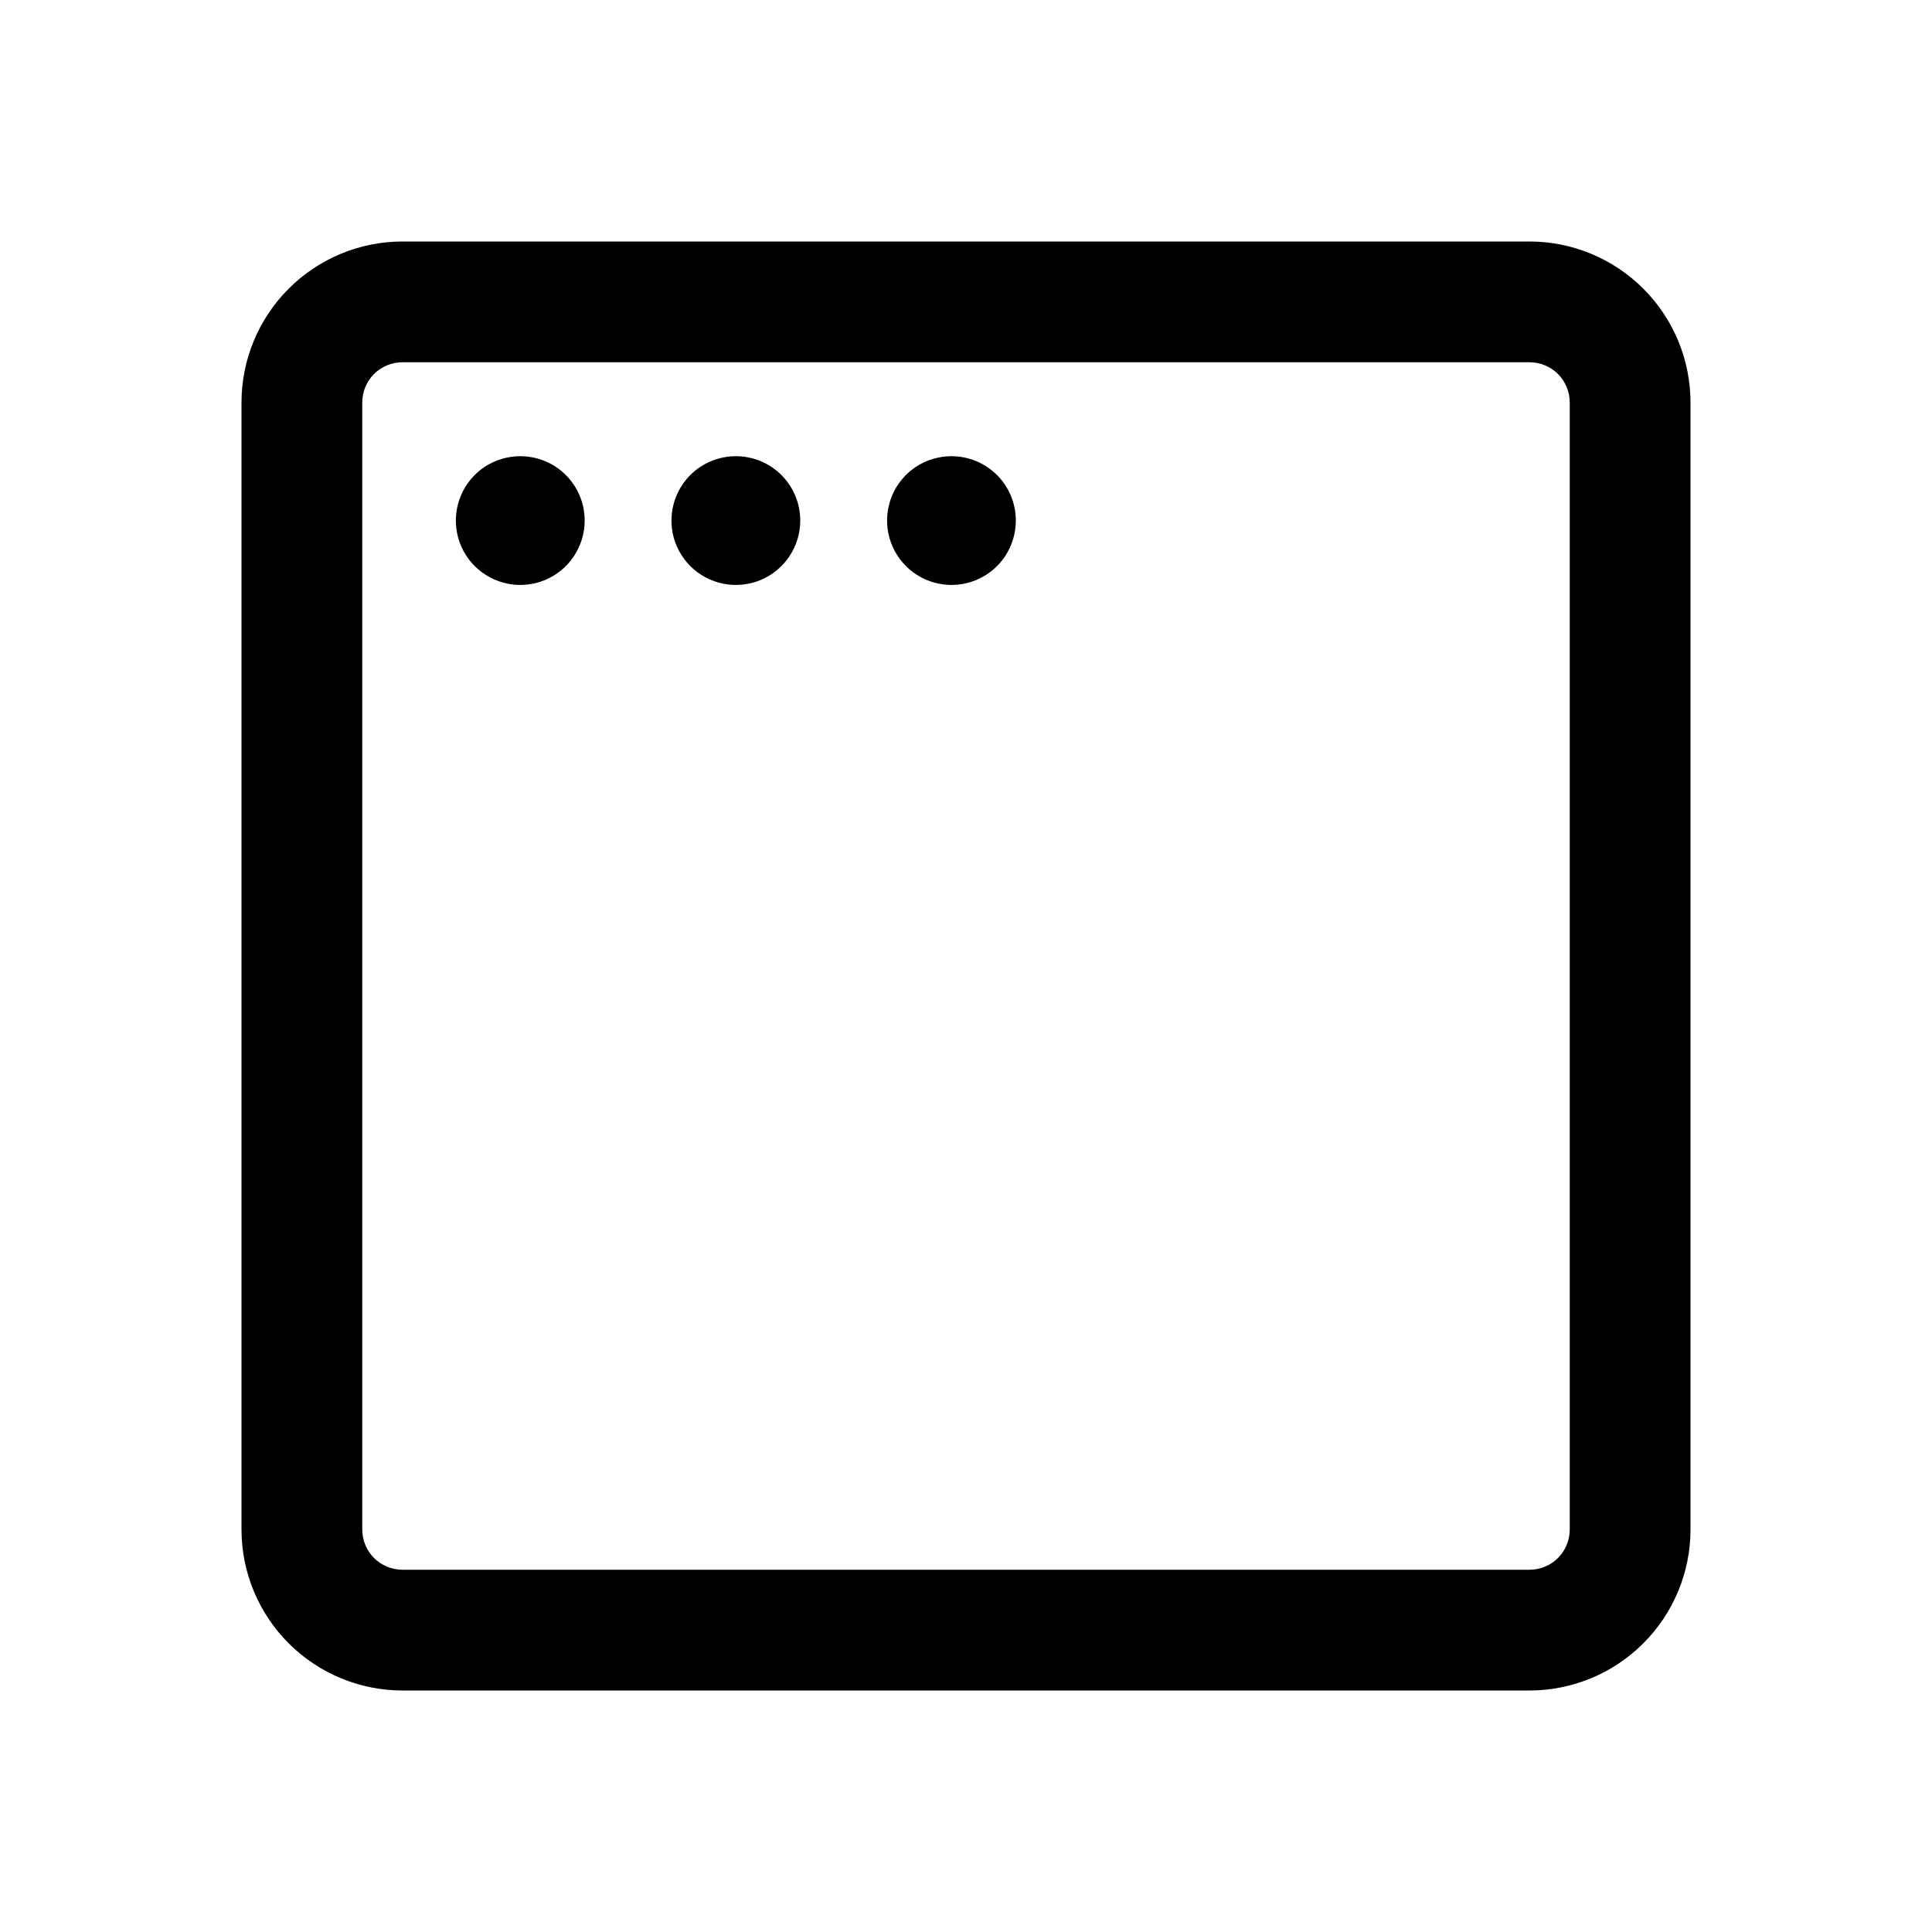<svg width="24" height="24" viewBox="0 0 24 24" fill="none" xmlns="http://www.w3.org/2000/svg">
<path d="M19 3H5C4.47 3 3.961 3.211 3.586 3.586C3.211 3.961 3 4.47 3 5V19C3 19.53 3.211 20.039 3.586 20.414C3.961 20.789 4.47 21 5 21H19C19.53 21 20.039 20.789 20.414 20.414C20.789 20.039 21 19.53 21 19V5C21 4.47 20.789 3.961 20.414 3.586C20.039 3.211 19.53 3 19 3ZM19.5 19C19.5 19.133 19.447 19.26 19.354 19.354C19.26 19.447 19.133 19.5 19 19.5H5C4.867 19.5 4.74 19.447 4.646 19.354C4.553 19.26 4.5 19.133 4.5 19V5C4.5 4.867 4.553 4.74 4.646 4.646C4.74 4.553 4.867 4.5 5 4.5H19C19.133 4.5 19.26 4.553 19.354 4.646C19.447 4.74 19.5 4.867 19.5 5V19ZM9.141 5.667C8.983 5.667 8.828 5.714 8.697 5.801C8.565 5.889 8.463 6.014 8.402 6.16C8.341 6.307 8.326 6.467 8.356 6.623C8.387 6.778 8.464 6.92 8.575 7.032C8.687 7.144 8.83 7.22 8.985 7.251C9.14 7.282 9.301 7.266 9.447 7.206C9.593 7.145 9.718 7.043 9.806 6.911C9.894 6.779 9.941 6.625 9.941 6.467C9.941 6.254 9.857 6.051 9.707 5.901C9.557 5.751 9.353 5.667 9.141 5.667ZM6.463 5.667C6.305 5.667 6.15 5.714 6.018 5.801C5.887 5.889 5.784 6.014 5.724 6.16C5.663 6.307 5.647 6.467 5.678 6.623C5.709 6.778 5.785 6.92 5.897 7.032C6.009 7.144 6.152 7.22 6.307 7.251C6.462 7.282 6.623 7.266 6.769 7.206C6.915 7.145 7.04 7.043 7.128 6.911C7.216 6.779 7.263 6.625 7.263 6.467C7.263 6.254 7.179 6.051 7.029 5.901C6.879 5.751 6.675 5.667 6.463 5.667ZM11.819 5.667C11.661 5.667 11.506 5.714 11.375 5.801C11.243 5.889 11.141 6.014 11.08 6.16C11.02 6.307 11.004 6.467 11.035 6.623C11.066 6.778 11.142 6.92 11.254 7.032C11.366 7.144 11.508 7.22 11.663 7.251C11.818 7.282 11.979 7.266 12.125 7.206C12.272 7.145 12.397 7.043 12.485 6.911C12.572 6.779 12.619 6.625 12.619 6.467C12.619 6.254 12.535 6.051 12.385 5.901C12.235 5.751 12.031 5.667 11.819 5.667Z" fill="black"/>
</svg>
